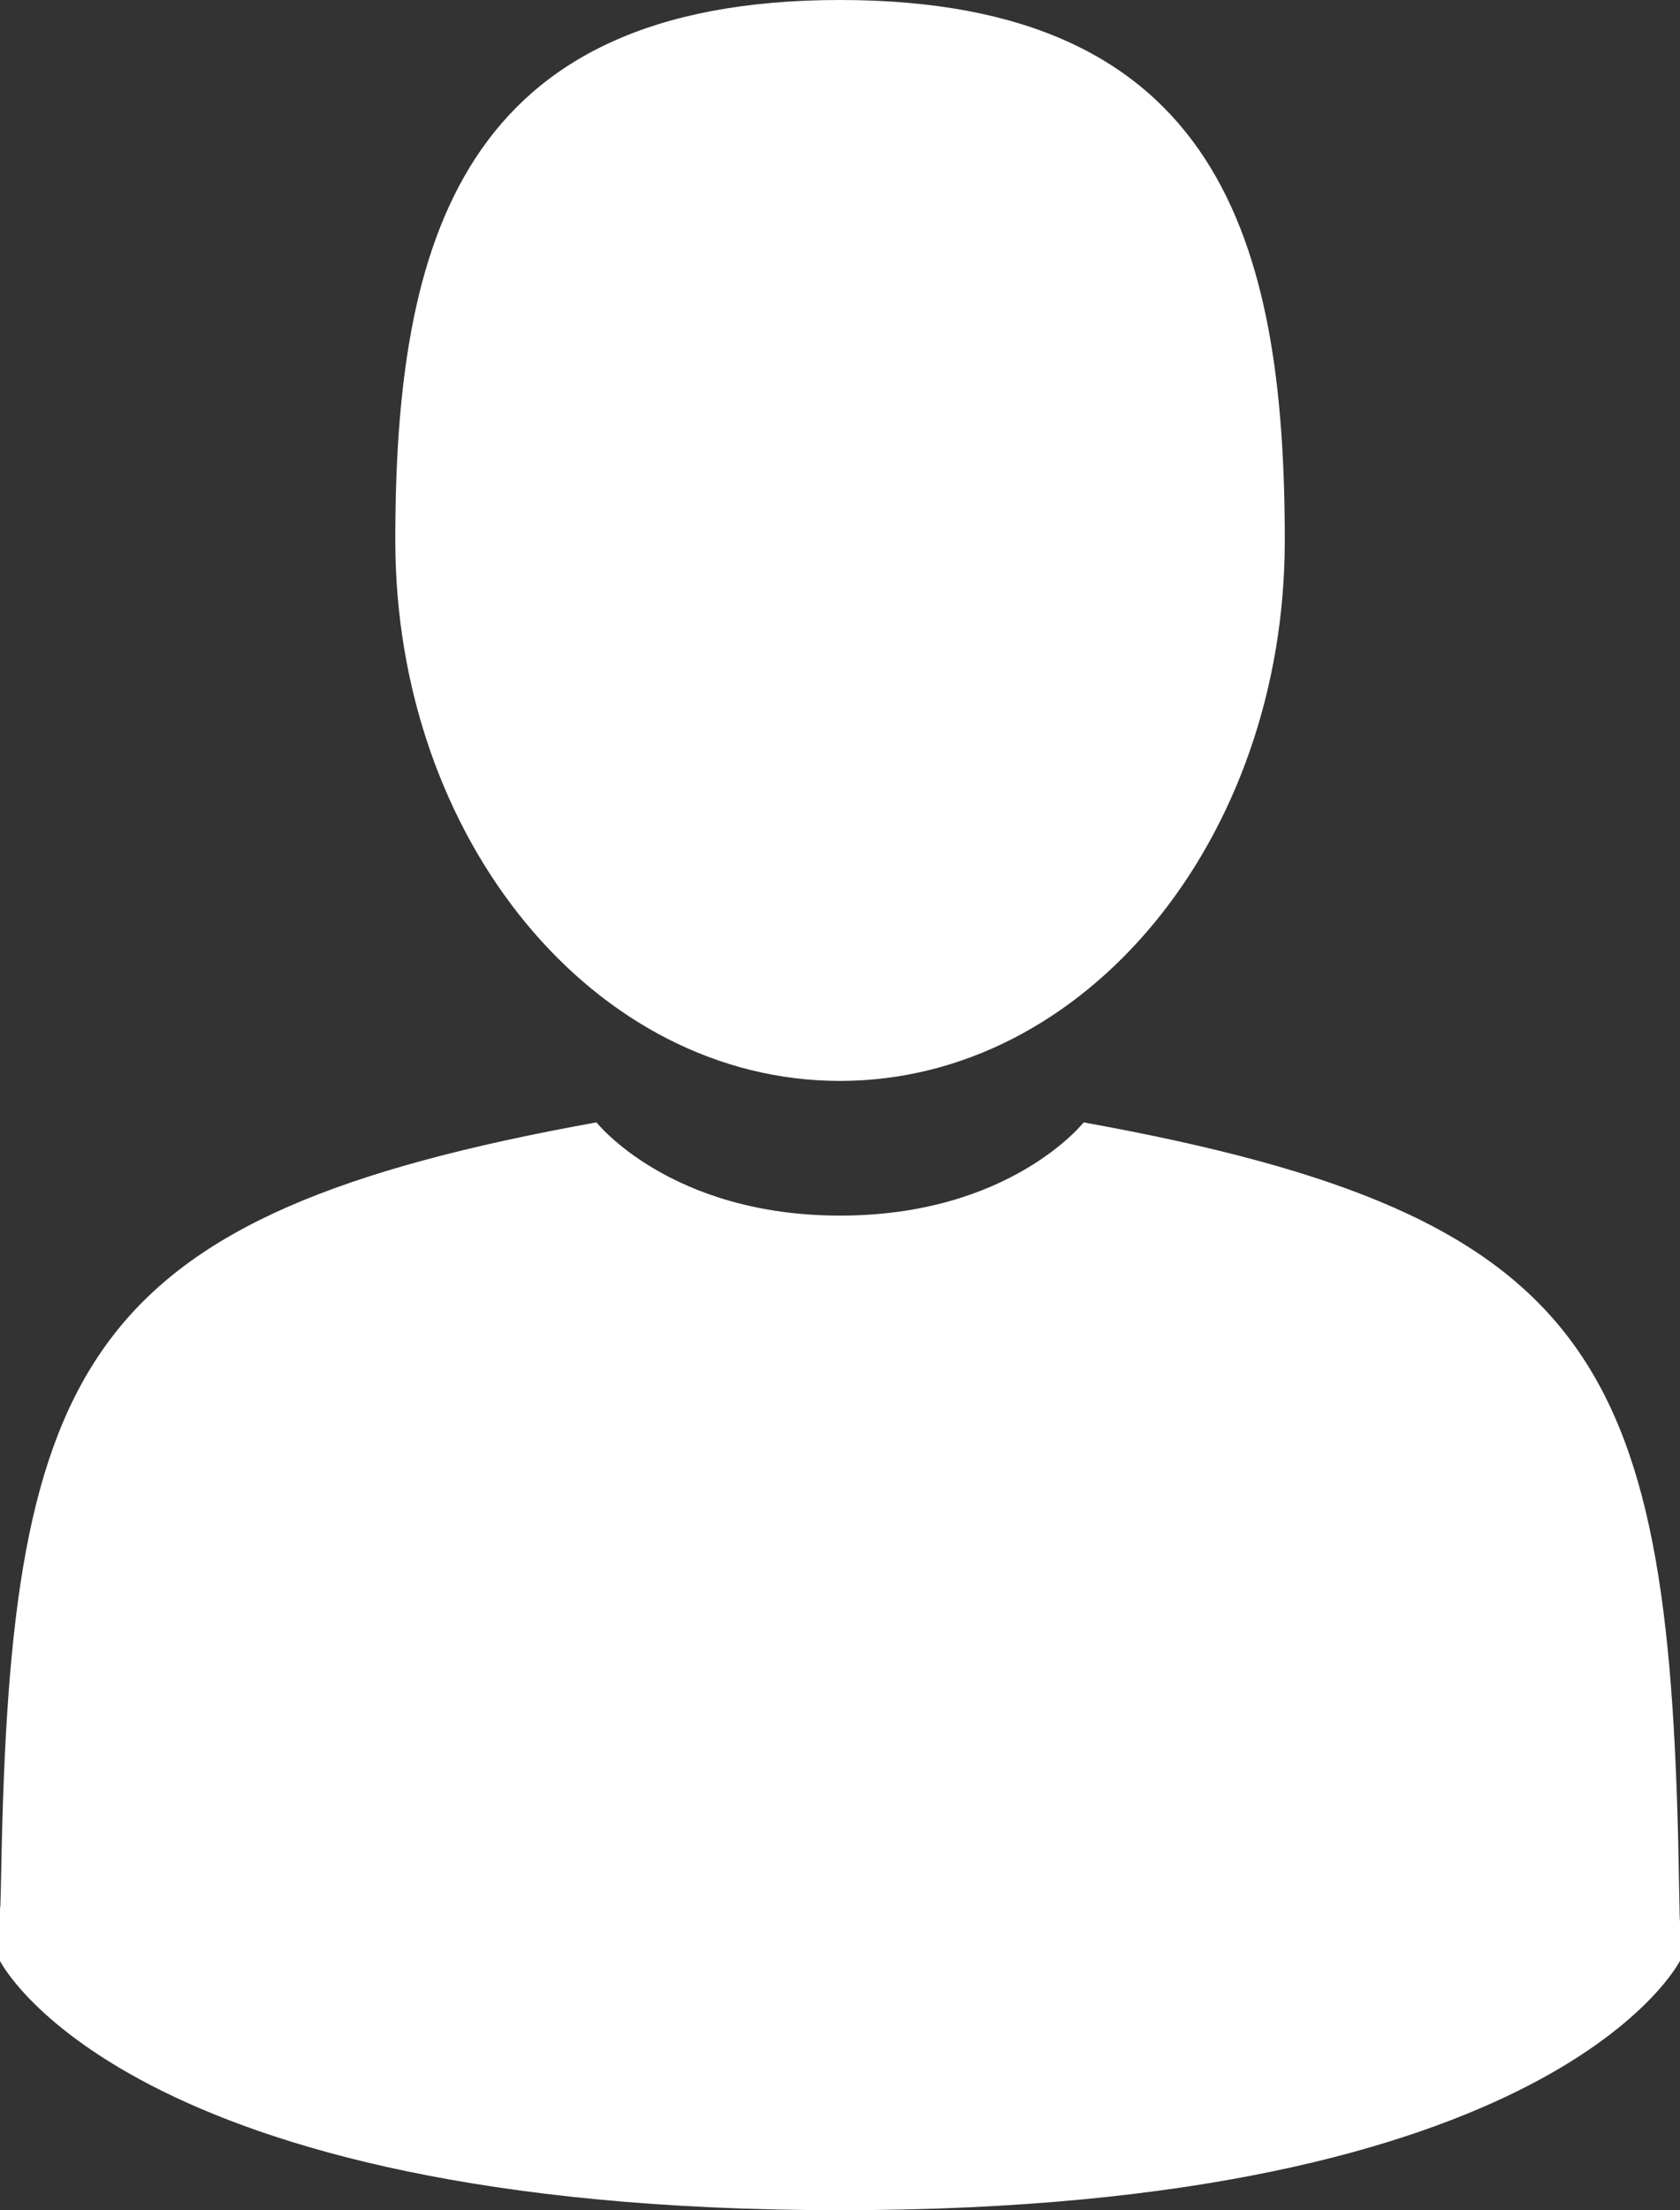 <svg id="Capa_1" data-name="Capa 1" xmlns="http://www.w3.org/2000/svg" viewBox="0 0 389.38 512"><rect x="0" y="0" width="389.38" height="512" fill="#333333" stroke="none"/><defs><style>.cls-1{fill:#fff;}</style></defs><title>Customer</title><path class="cls-1" d="M194.71,250.4c56.93,0,103.08-56.05,103.08-125.2S282.64,0,194.71,0,91.63,56,91.63,125.2,137.78,250.4,194.71,250.4Z" transform="translate(-0.01)"/><path class="cls-1" d="M0,441.57Z" transform="translate(-0.01)"/><path class="cls-1" d="M389.39,444.86C389.45,443.71,389.39,436.86,389.39,444.86Z" transform="translate(-0.01)"/><path class="cls-1" d="M389.17,436.51c-1.91-120.45-17.64-154.78-138-176.5,0,0-17,21.59-56.44,21.59S138.26,260,138.26,260C19.19,281.5,2.51,315.31.31,432.6c-.18,9.58-.26,10.08-.3,9v12.66S28.71,512,194.71,512s194.68-57.78,194.68-57.78v-9.36C389.36,445.55,389.3,444.22,389.17,436.51Z" transform="translate(-0.01)"/></svg>